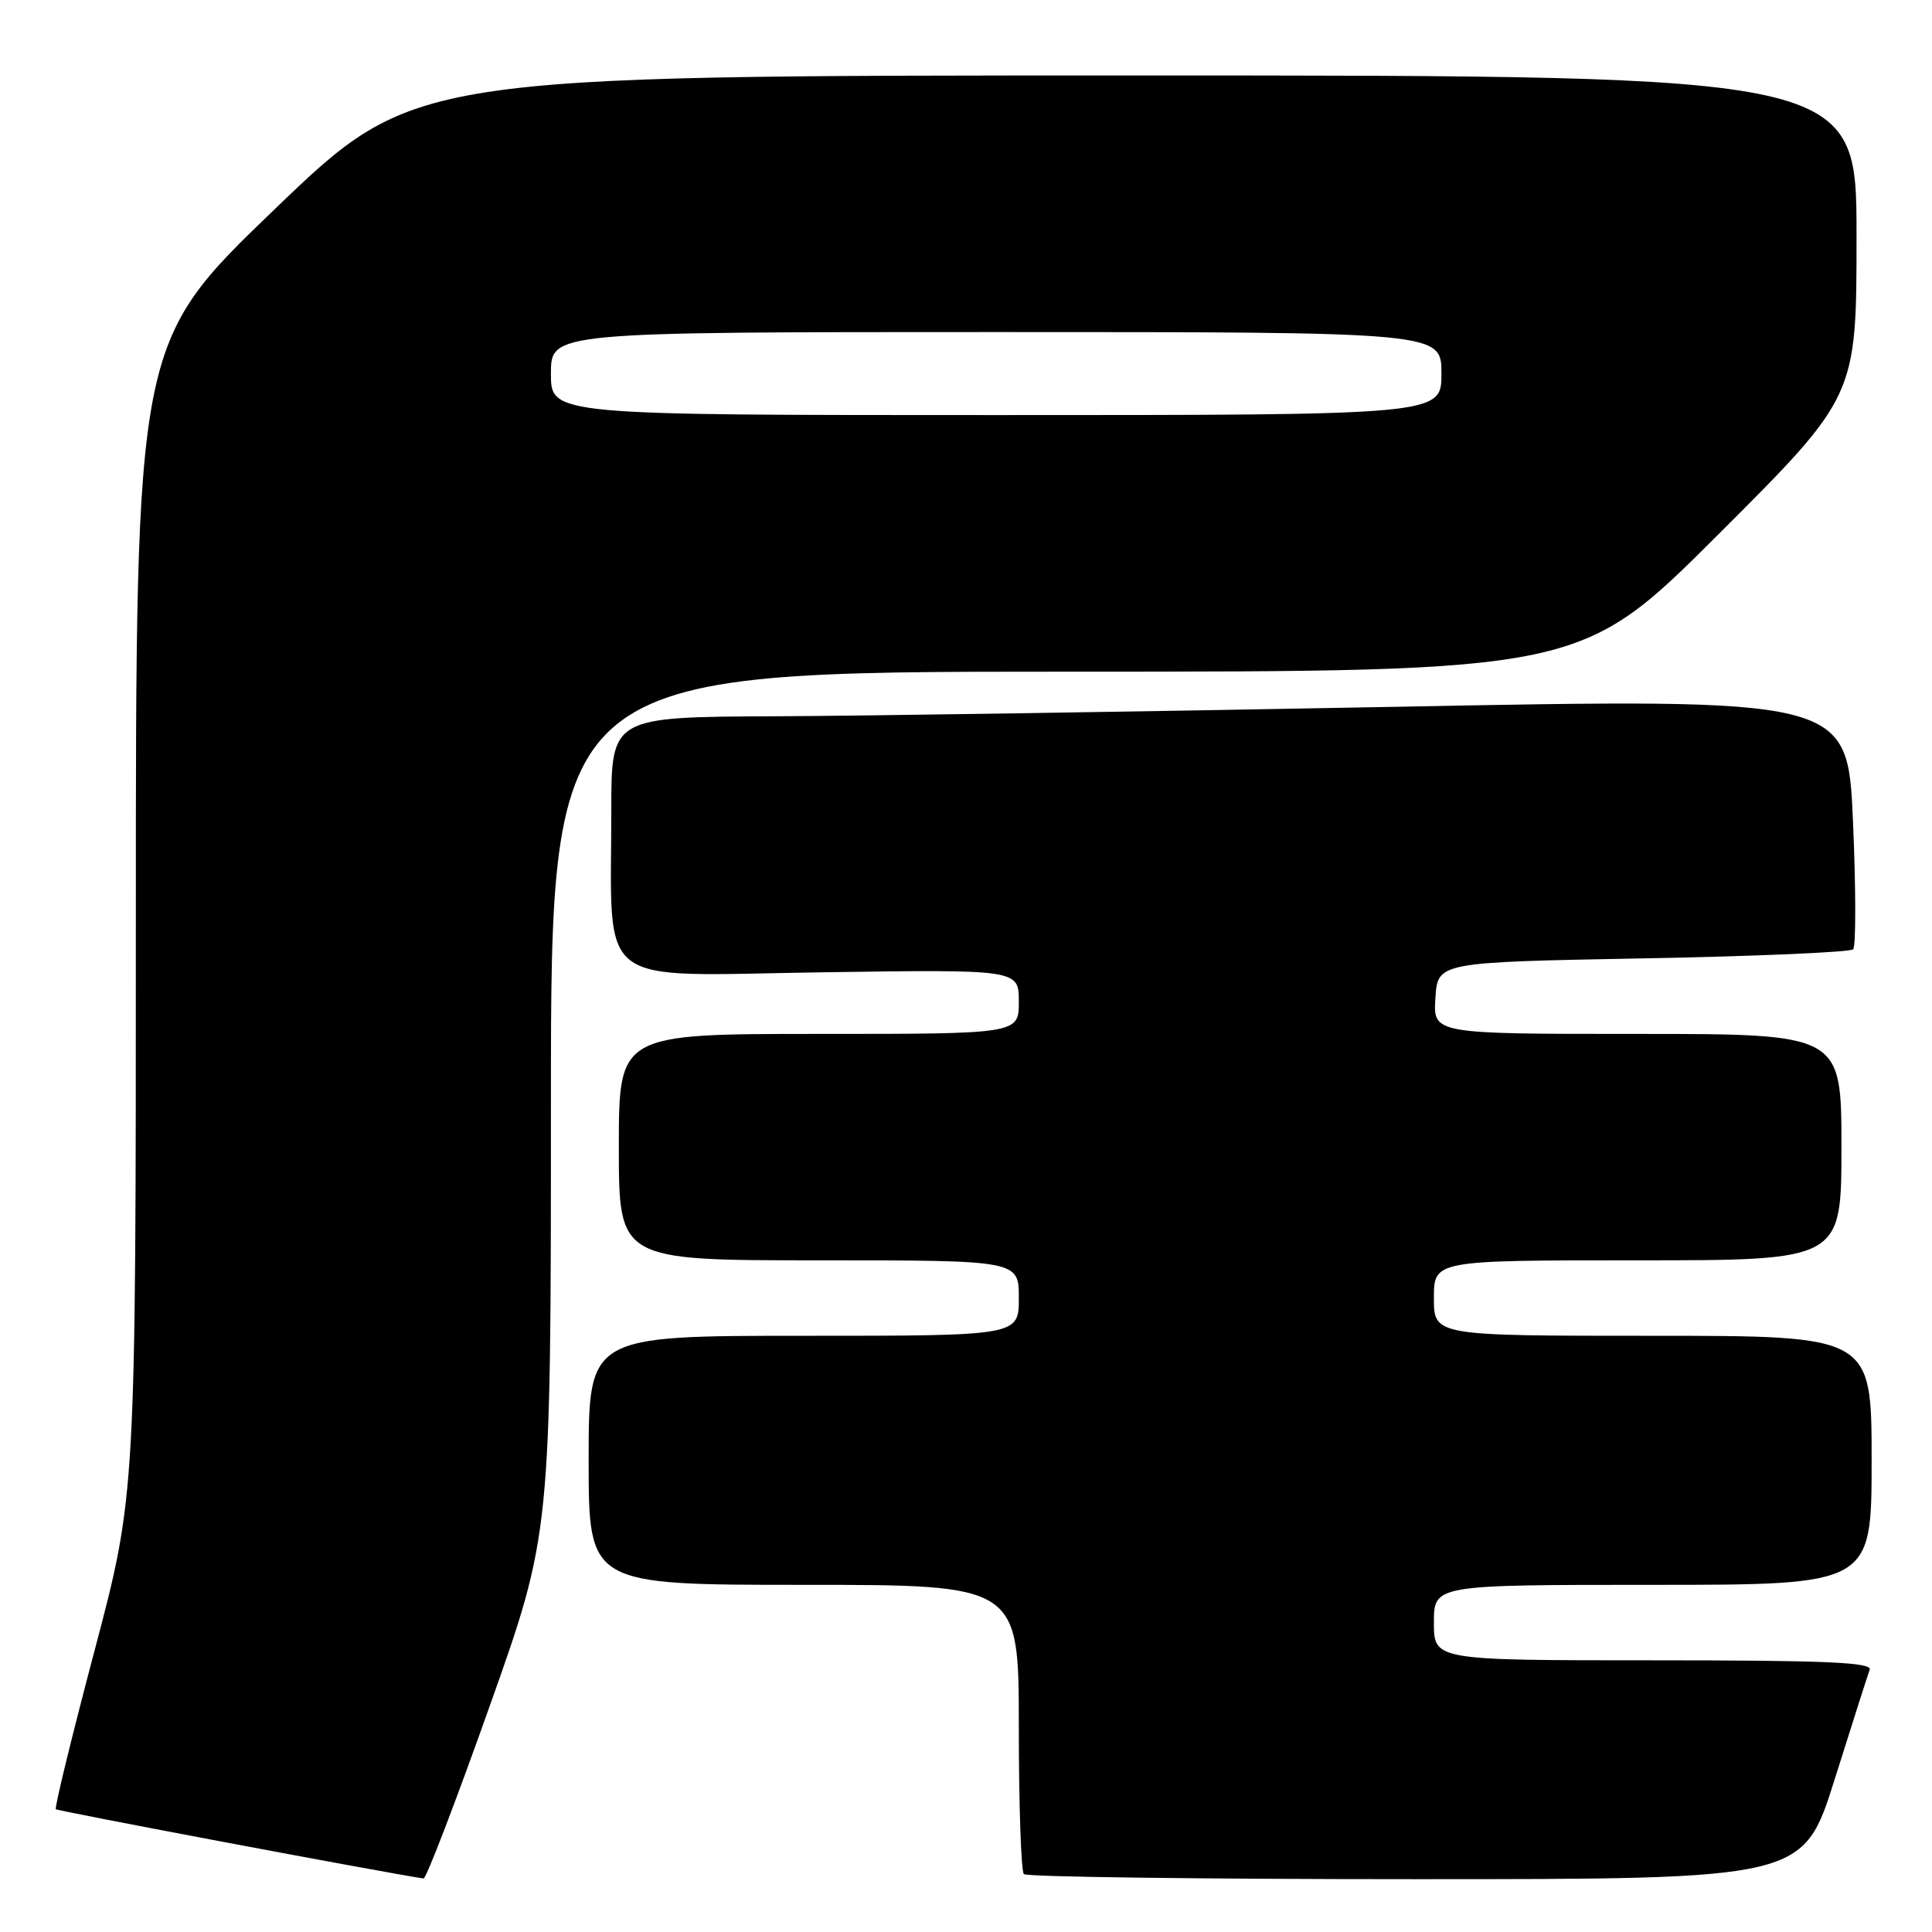 <?xml version="1.0" encoding="UTF-8" standalone="no"?>
<!DOCTYPE svg PUBLIC "-//W3C//DTD SVG 1.1//EN" "http://www.w3.org/Graphics/SVG/1.1/DTD/svg11.dtd" >
<svg xmlns="http://www.w3.org/2000/svg" xmlns:xlink="http://www.w3.org/1999/xlink" version="1.1" viewBox="0 0 256 256">
 <g >
 <path fill="currentColor"
d=" M 64.87 226.11 C 73.00 203.23 73.00 203.23 73.00 146.11 C 73.00 89.00 73.00 89.00 141.24 89.00 C 209.48 89.00 209.48 89.00 227.74 70.76 C 246.00 52.52 246.00 52.52 246.00 31.26 C 246.00 10.00 246.00 10.00 150.42 10.00 C 54.84 10.00 54.84 10.00 36.42 27.70 C 18.00 45.40 18.00 45.40 18.00 121.72 C 18.00 198.03 18.00 198.03 12.53 218.71 C 9.52 230.08 7.21 239.54 7.40 239.73 C 7.65 239.98 50.49 248.05 56.12 248.91 C 56.47 248.96 60.40 238.70 64.87 226.11 Z  M 243.11 235.75 C 245.40 228.46 247.49 221.94 247.74 221.25 C 248.11 220.27 241.98 220.00 219.11 220.00 C 190.00 220.00 190.00 220.00 190.00 215.00 C 190.00 210.00 190.00 210.00 219.00 210.00 C 248.00 210.00 248.00 210.00 248.00 193.50 C 248.00 177.00 248.00 177.00 219.00 177.00 C 190.00 177.00 190.00 177.00 190.00 172.00 C 190.00 167.00 190.00 167.00 217.00 167.00 C 244.00 167.00 244.00 167.00 244.00 152.00 C 244.00 137.00 244.00 137.00 216.95 137.00 C 189.89 137.00 189.89 137.00 190.20 132.25 C 190.50 127.50 190.50 127.50 217.67 126.99 C 232.62 126.72 245.16 126.17 245.55 125.79 C 245.93 125.40 245.92 117.75 245.53 108.79 C 244.81 92.50 244.81 92.50 184.66 93.66 C 151.57 94.29 114.71 94.86 102.75 94.91 C 81.00 95.00 81.00 95.00 81.00 107.36 C 81.00 131.28 78.44 129.29 108.65 128.84 C 135.00 128.45 135.00 128.45 135.00 132.72 C 135.00 137.00 135.00 137.00 108.50 137.00 C 82.00 137.00 82.00 137.00 82.00 152.00 C 82.00 167.00 82.00 167.00 108.50 167.00 C 135.00 167.00 135.00 167.00 135.00 172.00 C 135.00 177.00 135.00 177.00 106.50 177.00 C 78.00 177.00 78.00 177.00 78.00 193.50 C 78.00 210.00 78.00 210.00 106.50 210.00 C 135.00 210.00 135.00 210.00 135.00 228.83 C 135.00 239.19 135.30 247.97 135.67 248.33 C 136.03 248.70 159.42 249.00 187.64 249.00 C 238.94 249.00 238.94 249.00 243.11 235.75 Z  M 73.00 49.50 C 73.00 44.00 73.00 44.00 132.00 44.00 C 191.00 44.00 191.00 44.00 191.00 49.50 C 191.00 55.00 191.00 55.00 132.00 55.00 C 73.00 55.00 73.00 55.00 73.00 49.50 Z "/>
</g>
</svg>